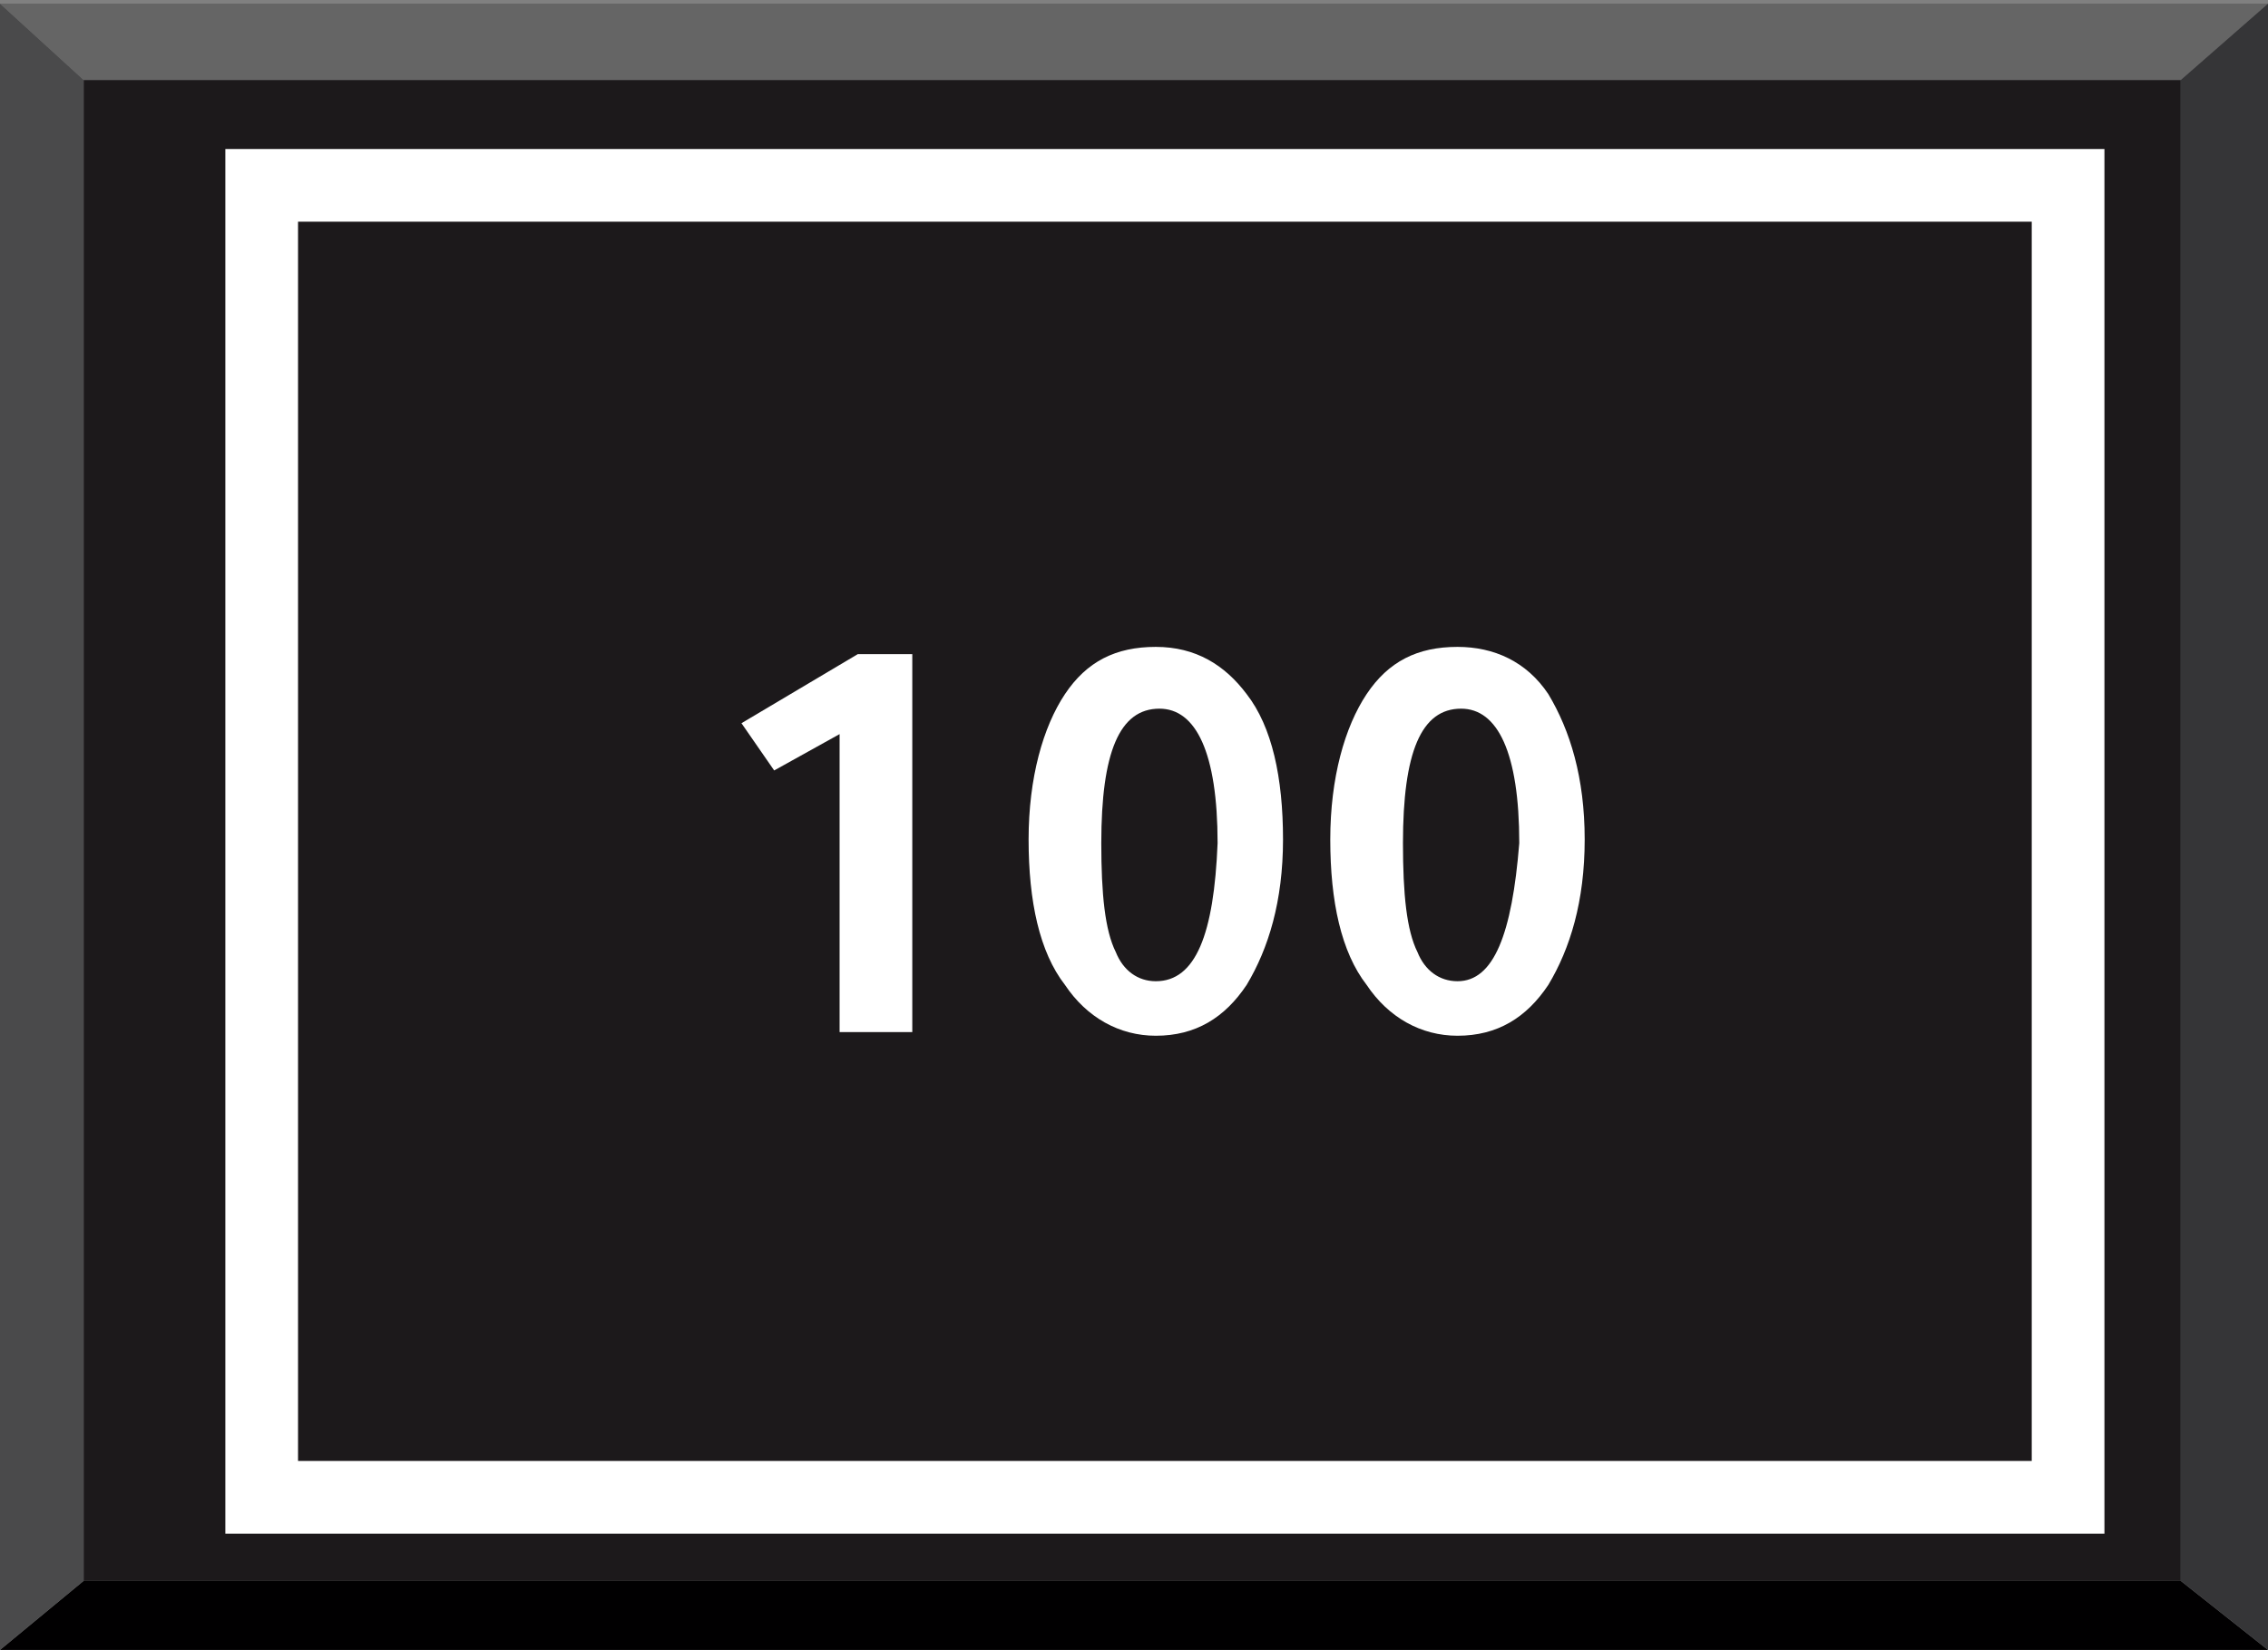 <?xml version="1.0" encoding="utf-8"?>
<!-- Generator: Adobe Illustrator 22.0.0, SVG Export Plug-In . SVG Version: 6.00 Build 0)  -->
<svg version="1.1" xmlns="http://www.w3.org/2000/svg" xmlns:xlink="http://www.w3.org/1999/xlink" x="0px" y="0px"
	 viewBox="0 0 62.4 45.4" style="enable-background:new 0 0 62.4 45.4;" xml:space="preserve">
<rect x="0" y="0" width="62.4" height="45.4" fill="#808080" stroke="none"/>
<g id="圖層_2">
	<g>
		<rect x="2.3" y="2.2" style="fill:#1C191B;" width="57.7" height="41.3"/>
		<polyline style="fill:#656565;" points="60,2.2 62.4,0.1 0,0.1 2.3,2.2 60,2.2 		"/>
		<polyline style="fill:#010001;" points="60,43.5 62.4,45.4 0,45.4 2.3,43.5 60,43.5 		"/>
		<polyline style="fill:#4A4A4B;" points="2.3,43.5 0,45.4 0,0.1 2.3,2.2 2.3,43.5 		"/>
		<polyline style="fill:#353537;" points="60,43.5 62.4,45.4 62.4,0.1 60,2.2 60,43.5 		"/>
	</g>
</g>
<g id="圖層_1">
	<g>
		<path style="fill:#FFFFFF;" d="M6.2,4.1v38.1h51.7V4.1H6.2z M55.8,40.2H8.2V6.1h47.7V40.2z"/>
		<g>
			<polygon style="fill:#FFFFFF;" points="20.4,19.9 21.3,21.2 23.1,20.2 23.1,28.4 25.1,28.4 25.1,23.2 25.1,18 23.6,18 			"/>
			<path style="fill:#FFFFFF;" d="M31.8,17.8c-1.1,0-1.9,0.4-2.5,1.3c-0.6,0.9-1,2.3-1,4c0,1.7,0.3,3.1,1,4c0.6,0.9,1.5,1.4,2.5,1.4
				c1.1,0,1.9-0.5,2.5-1.4c0.6-1,1-2.3,1-4c0-1.7-0.3-3.1-1-4C33.7,18.3,32.9,17.8,31.8,17.8z M31.8,27c-0.5,0-0.9-0.3-1.1-0.8
				c-0.3-0.6-0.4-1.6-0.4-3c0-2.5,0.5-3.7,1.6-3.7c1,0,1.6,1.2,1.6,3.7C33.4,25.7,32.9,27,31.8,27z"/>
			<path style="fill:#FFFFFF;" d="M42.6,19.1c-0.6-0.9-1.5-1.3-2.5-1.3c-1.1,0-1.9,0.4-2.5,1.3c-0.6,0.9-1,2.3-1,4
				c0,1.7,0.3,3.1,1,4c0.6,0.9,1.5,1.4,2.5,1.4c1.1,0,1.9-0.5,2.5-1.4c0.6-1,1-2.3,1-4C43.6,21.4,43.2,20.1,42.6,19.1z M40.1,27
				c-0.5,0-0.9-0.3-1.1-0.8c-0.3-0.6-0.4-1.6-0.4-3c0-2.5,0.5-3.7,1.6-3.7c1,0,1.6,1.2,1.6,3.7C41.6,25.7,41.1,27,40.1,27z"/>
		</g>
	</g>
</g>
</svg>
